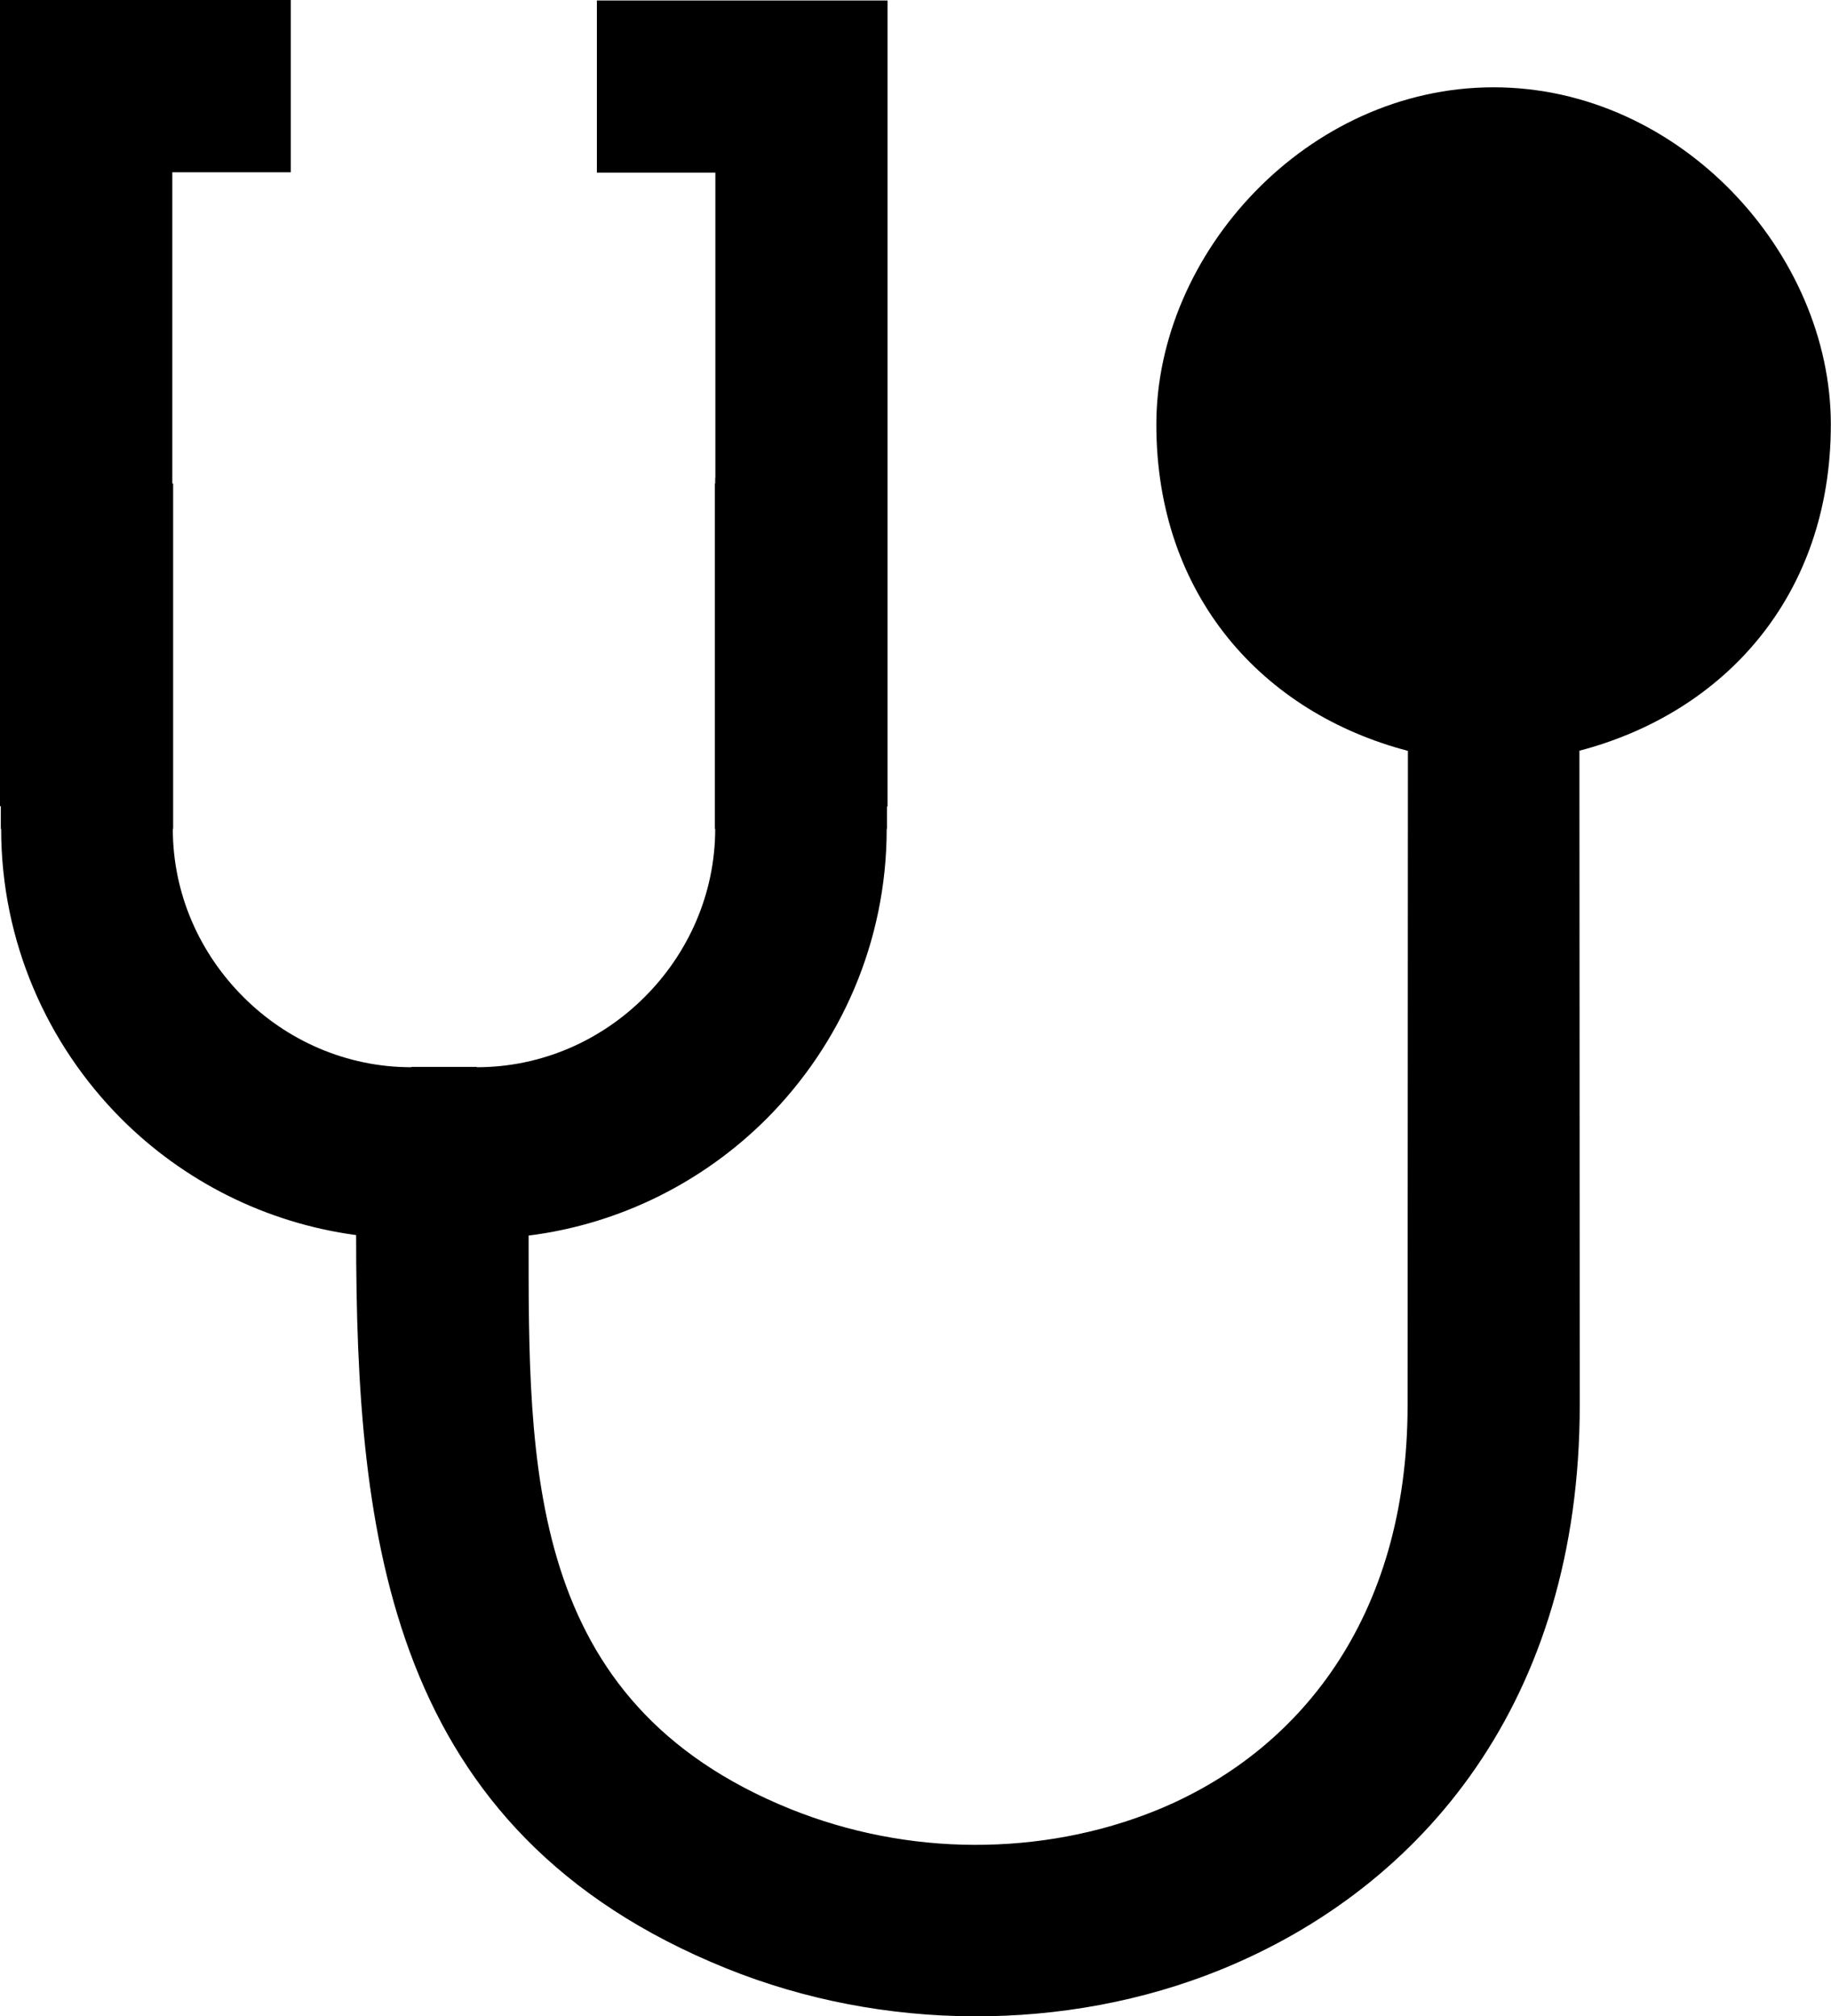 <?xml version="1.0" encoding="utf-8"?><svg version="1.1" id="Layer_1" xmlns="http://www.w3.org/2000/svg" xmlns:xlink="http://www.w3.org/1999/xlink" x="0px" y="0px" viewBox="0 0 111.57 122.88" style="enable-background:new 0 0 111.57 122.88" xml:space="preserve"><g><path d="M54.05,49.15v1.36h-0.02c0,6.9-2.81,13.15-7.32,17.67c-3.81,3.81-8.87,6.41-14.5,7.12c0,14.03-0.2,28.42,15.96,34.95 c3.55,1.43,7.38,2.17,11.18,2.18l0.02,0c3.79,0.01,7.58-0.68,11.08-2.1c8.62-3.5,15.32-11.65,15.32-24.69 c0-16.12,0.02-23.54,0.02-39.68v-0.2c-8.82-2.31-15.33-9.44-15.33-19.89c0-10.45,9.2-20.55,20.55-20.55 c11.35,0,20.55,10.11,20.55,20.55c0,10.45-6.5,17.57-15.32,19.88v0.2c0,16.14,0.02,23.56,0.02,39.68c0,18.02-9.56,29.4-21.88,34.41 c-4.73,1.92-9.88,2.86-15.06,2.84c-5.16-0.02-10.31-1-15.06-2.92c-20.59-8.32-22.56-26.19-22.56-44.69 c-5.56-0.75-10.55-3.32-14.32-7.1C2.88,63.65,0.07,57.4,0.07,50.51H0.05v-1.38H0V0h17.72v10.5H10.5v18.97h0.05v21.04h-0.02 c0,3.97,1.64,7.59,4.29,10.24c2.64,2.65,6.27,4.29,10.24,4.29v-0.02h3.99v0.02c3.97,0,7.6-1.64,10.24-4.29 c2.64-2.64,4.29-6.27,4.29-10.24h-0.02V29.46h0.02v-0.13l0-0.21h0.01v-18.6h-7.22V0.03h17.71v49.12H54.05L54.05,49.15z"/></g></svg>